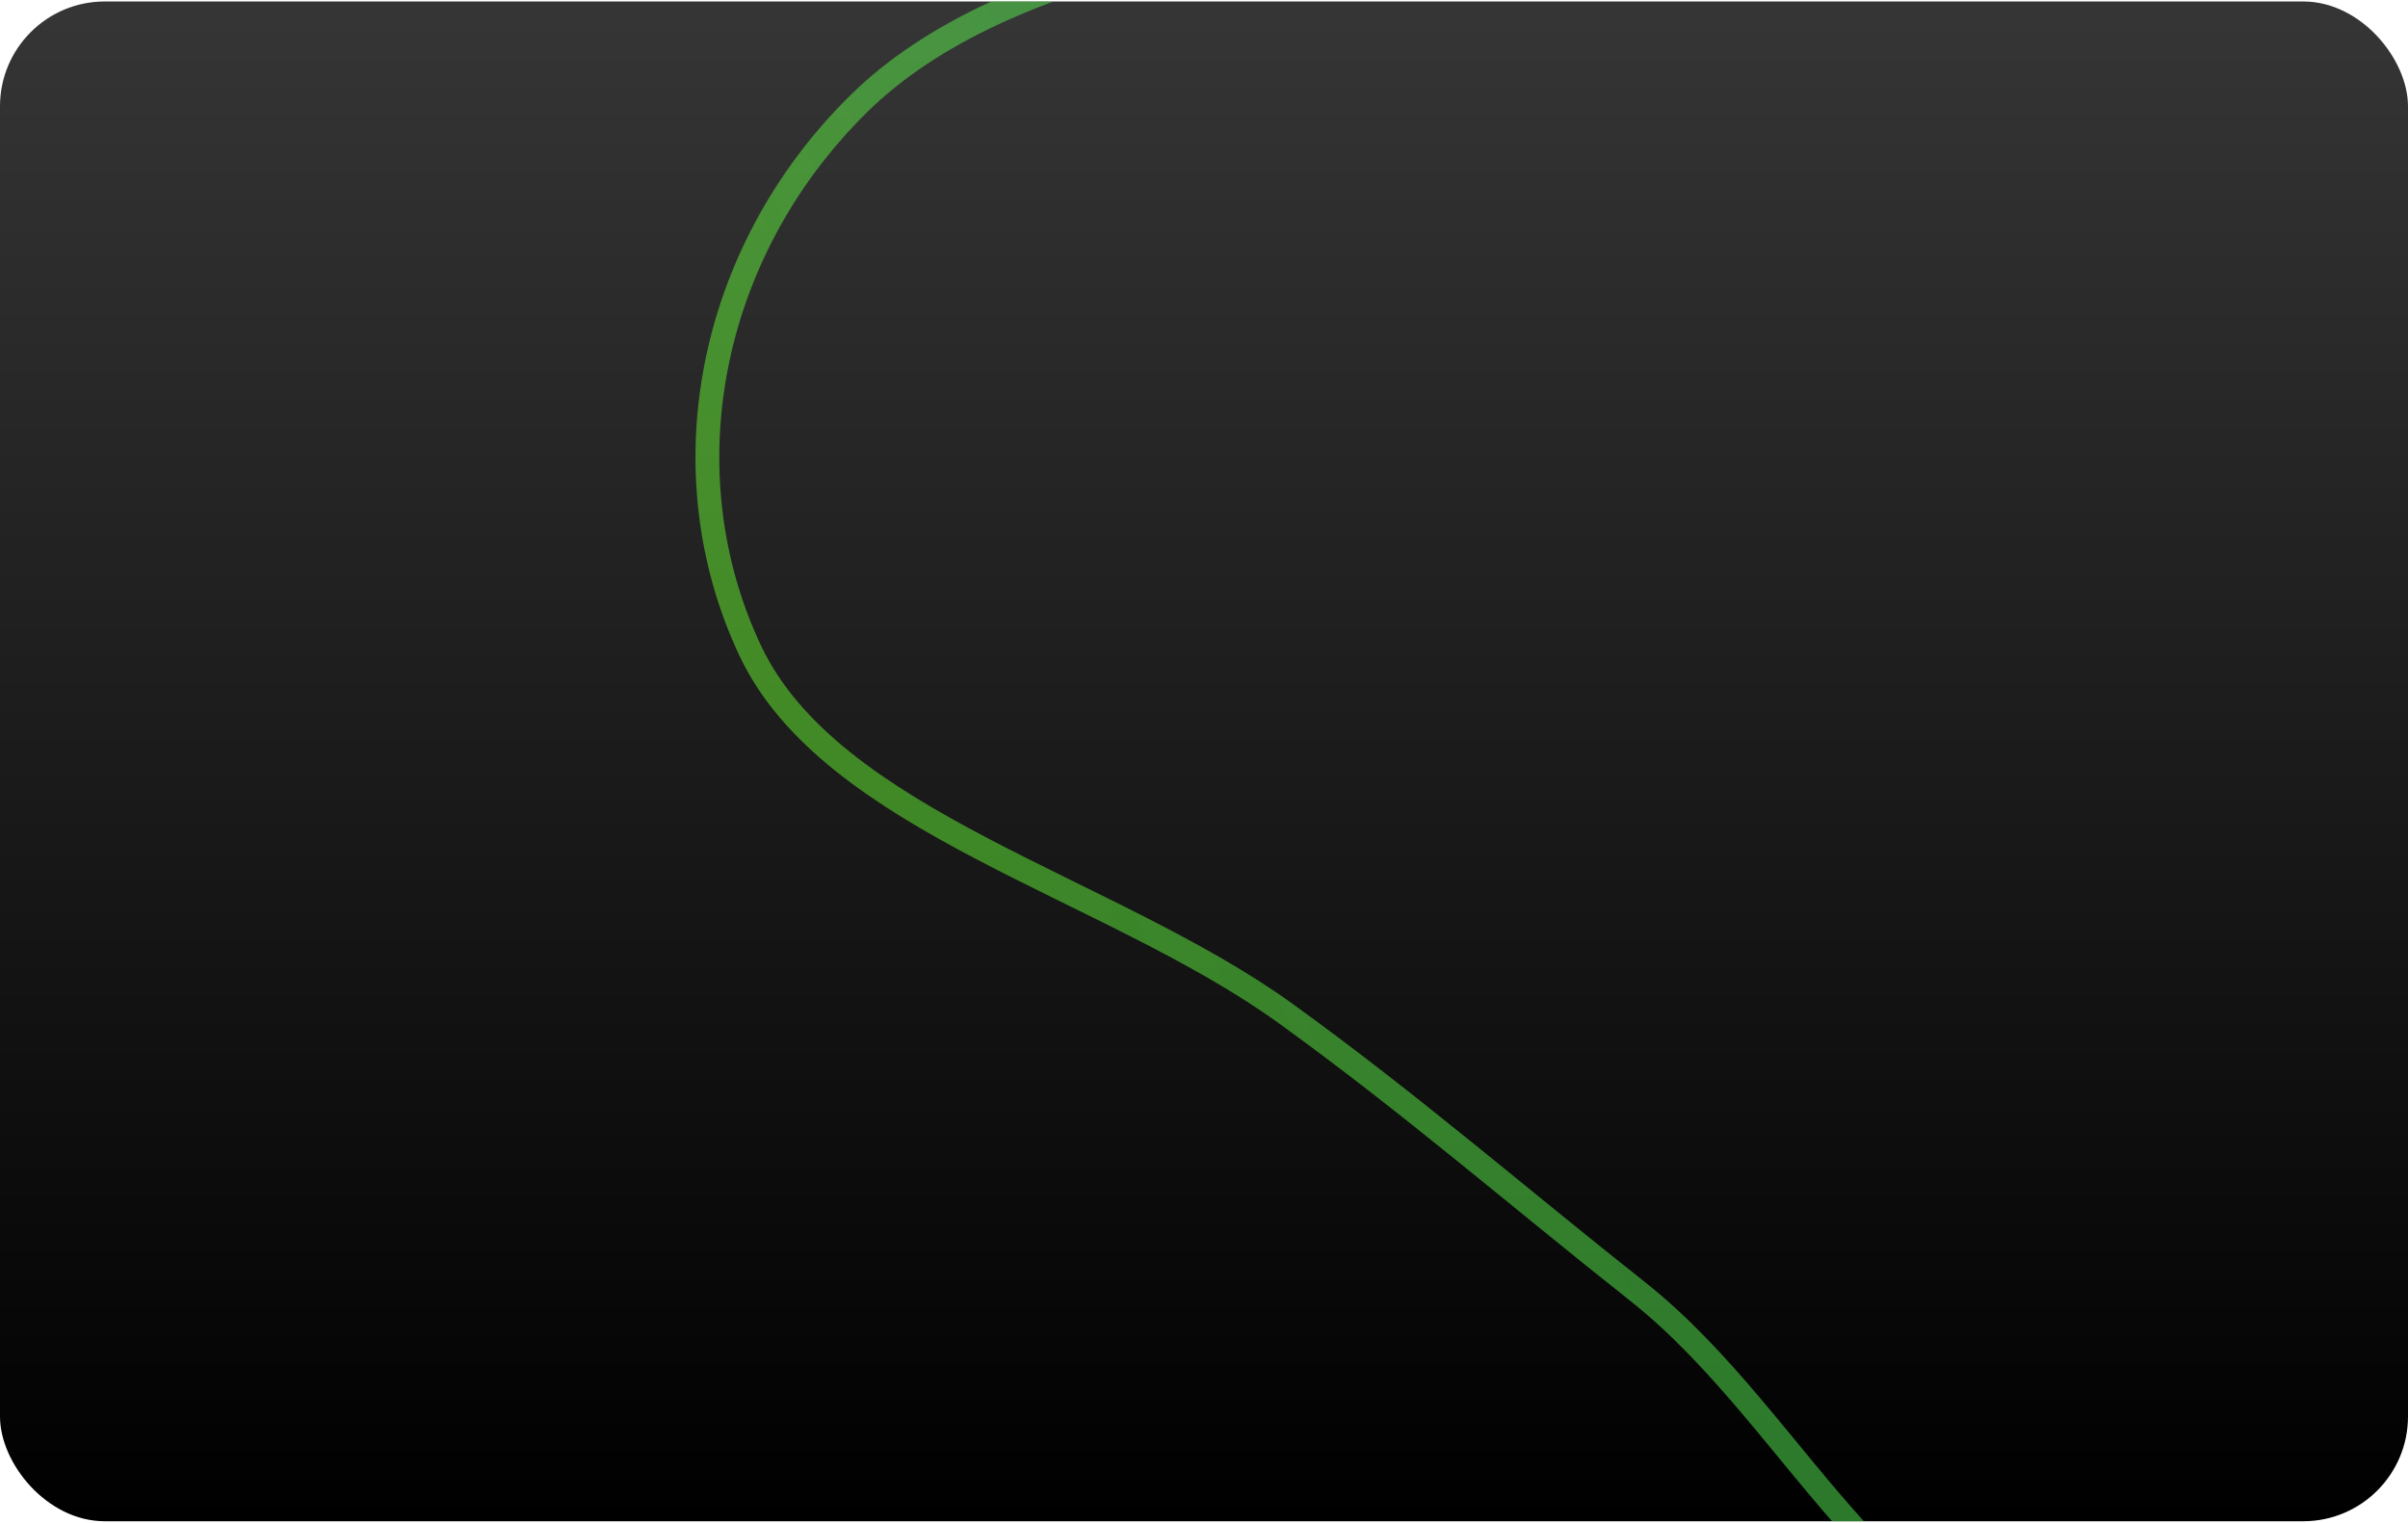<svg width="446" height="282" viewBox="0 0 446 282" fill="none" xmlns="http://www.w3.org/2000/svg">
<g clip-path="url(#clip0_2305_19915)">
<rect y="0.273" width="446" height="281.452" rx="19.41" fill="url(#paint0_linear_2305_19915)"/>
<path fill-rule="evenodd" clip-rule="evenodd" d="M395.986 -35.712C436.872 -37.652 479.689 -46.911 516.782 -34.063C554.601 -20.963 573.421 9.383 598.076 34.287C625.483 61.971 674.698 86.356 669.756 120.456C664.691 155.401 607.323 171.111 574.552 196.595C549.577 216.016 526.739 235.181 499.492 252.858C466.058 274.548 440.29 315.542 395.986 312.438C350.114 309.225 334.691 263.97 303.229 239.108C281.18 221.683 261.275 204.414 238.187 187.74C205.522 164.149 153.942 152.325 138.934 120.456C123.525 87.734 130.846 47.132 158.893 19.361C186.767 -8.238 239.357 -12.68 283.831 -23.011C320.536 -31.537 357.588 -33.89 395.986 -35.712Z" stroke="url(#paint1_linear_2305_19915)" stroke-opacity="0.5" stroke-width="4.411"/>
</g>
<defs>
<linearGradient id="paint0_linear_2305_19915" x1="223" y1="0.273" x2="223" y2="281.725" gradientUnits="userSpaceOnUse">
<stop stop-opacity="0.79"/>
<stop offset="1"/>
</linearGradient>
<linearGradient id="paint1_linear_2305_19915" x1="715.565" y1="-13.48" x2="116.708" y2="287.1" gradientUnits="userSpaceOnUse">
<stop stop-color="#0ED4FF"/>
<stop offset="1" stop-color="#78FF0E"/>
</linearGradient>
<clipPath id="clip0_2305_19915">
<rect y="0.273" width="446" height="281.452" rx="19.41" fill="white"/>
</clipPath>
</defs>
</svg>

